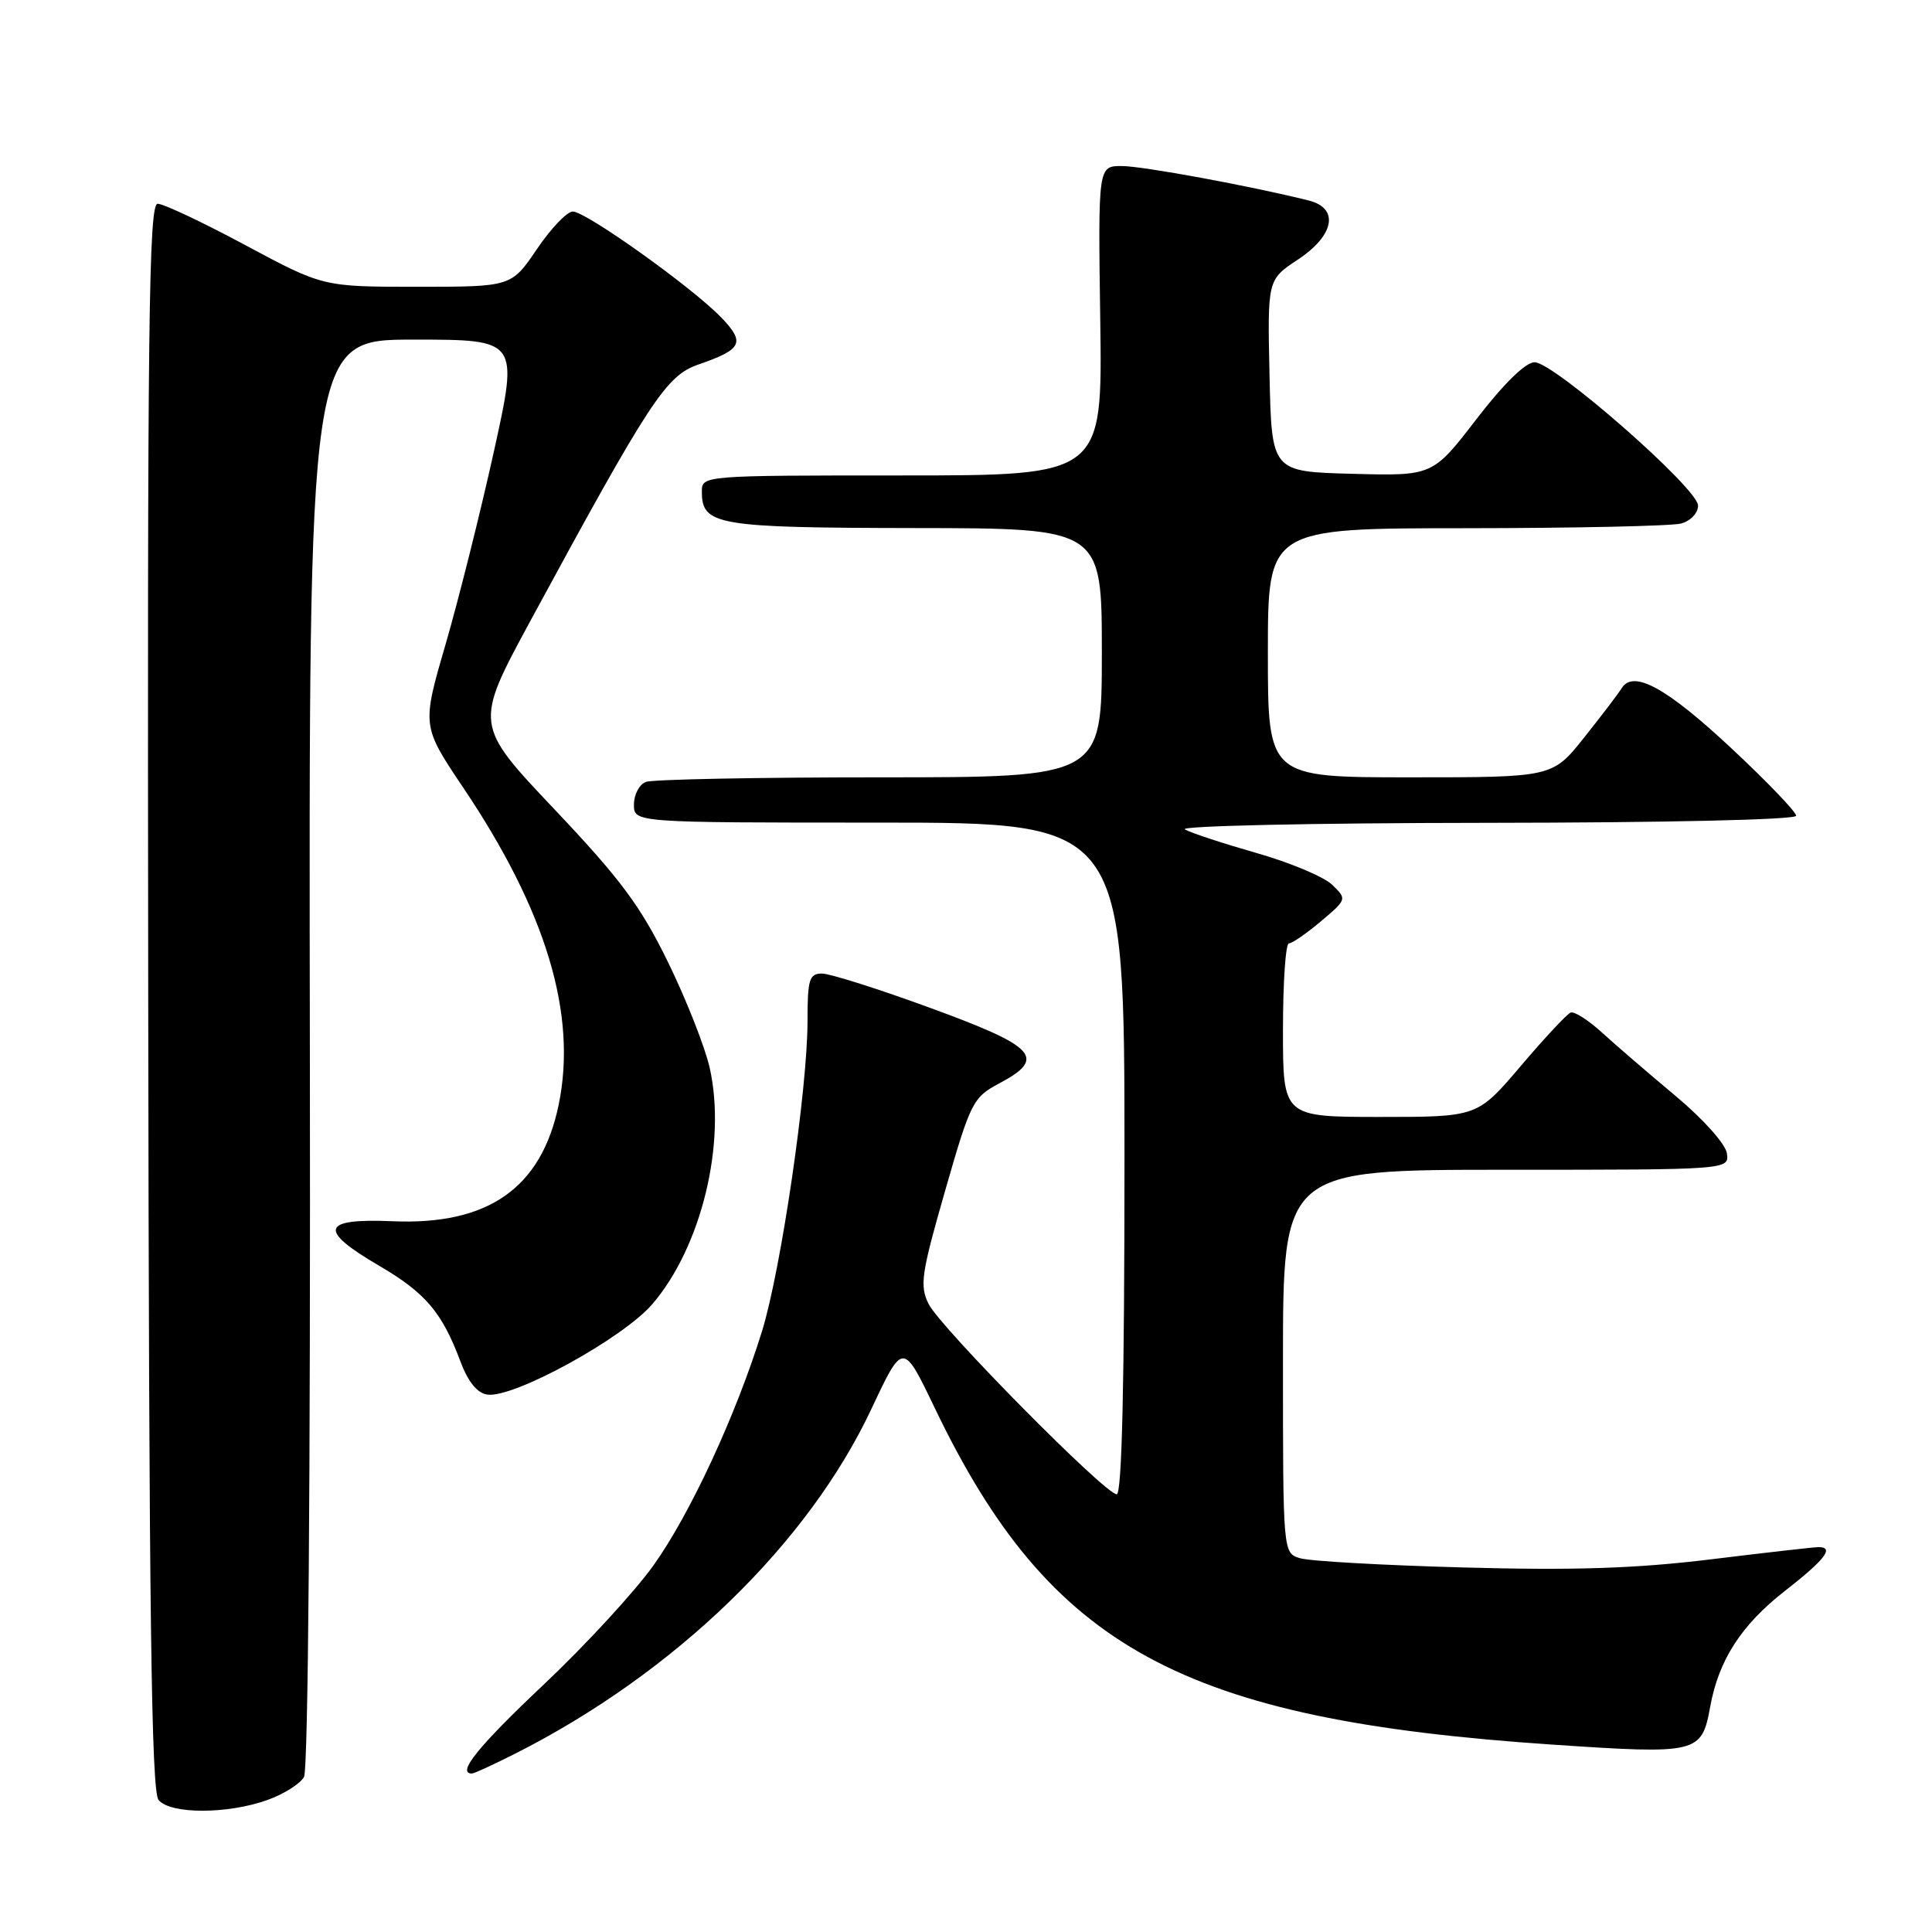 <?xml version="1.0" encoding="UTF-8" standalone="no"?>
<!DOCTYPE svg PUBLIC "-//W3C//DTD SVG 1.1//EN" "http://www.w3.org/Graphics/SVG/1.1/DTD/svg11.dtd" >
<svg xmlns="http://www.w3.org/2000/svg" xmlns:xlink="http://www.w3.org/1999/xlink" version="1.1" viewBox="0 0 256 256">
 <g >
 <path fill="currentColor"
d=" M 35.43 238.51 C 37.59 237.74 39.77 236.37 40.28 235.46 C 40.84 234.46 41.15 195.86 41.06 139.40 C 40.90 45.00 40.90 45.00 54.80 45.00 C 68.71 45.00 68.71 45.00 65.46 59.75 C 63.67 67.86 60.78 79.38 59.05 85.35 C 55.89 96.19 55.89 96.19 61.37 104.35 C 72.39 120.74 76.51 134.43 74.02 146.42 C 71.73 157.43 64.68 162.37 52.00 161.82 C 42.55 161.42 42.09 162.96 50.26 167.73 C 56.39 171.32 58.58 173.90 61.02 180.43 C 62.02 183.10 63.24 184.60 64.57 184.79 C 68.04 185.30 82.56 177.33 86.45 172.79 C 92.95 165.20 96.28 151.47 94.04 141.50 C 93.42 138.75 90.94 132.45 88.52 127.50 C 84.89 120.07 82.27 116.54 73.48 107.25 C 62.84 96.01 62.84 96.01 70.29 82.25 C 86.17 52.96 88.25 49.79 92.54 48.30 C 98.35 46.29 98.78 45.42 95.59 42.09 C 91.77 38.11 77.60 27.99 75.89 28.03 C 75.12 28.04 72.98 30.29 71.13 33.03 C 67.75 38.00 67.75 38.00 55.27 38.00 C 42.80 38.00 42.80 38.00 32.54 32.50 C 26.90 29.47 21.66 27.00 20.89 27.00 C 19.71 27.00 19.52 42.79 19.64 132.01 C 19.74 213.75 20.05 237.35 21.01 238.51 C 22.58 240.40 30.12 240.41 35.43 238.51 Z  M 68.28 232.36 C 89.42 221.67 107.08 204.57 115.49 186.64 C 119.65 177.79 119.65 177.79 123.86 186.57 C 139.12 218.37 156.56 227.87 205.70 231.17 C 225.00 232.47 225.48 232.35 226.61 226.15 C 227.73 219.98 230.72 215.33 236.48 210.83 C 241.84 206.65 243.11 205.00 240.96 205.00 C 240.39 205.00 233.97 205.73 226.71 206.62 C 216.82 207.83 208.59 208.10 194.00 207.70 C 183.28 207.41 173.49 206.86 172.25 206.47 C 170.00 205.77 170.00 205.77 170.00 180.38 C 170.00 155.00 170.00 155.00 199.57 155.00 C 229.14 155.00 229.14 155.00 228.82 152.81 C 228.64 151.58 225.66 148.25 222.00 145.20 C 218.43 142.21 214.04 138.44 212.25 136.80 C 210.46 135.17 208.60 133.98 208.12 134.17 C 207.64 134.35 204.66 137.54 201.51 141.25 C 195.77 148.00 195.77 148.00 182.88 148.00 C 170.00 148.00 170.00 148.00 170.00 136.50 C 170.00 130.18 170.35 125.00 170.79 125.00 C 171.22 125.00 173.13 123.68 175.04 122.07 C 178.49 119.15 178.49 119.14 176.50 117.22 C 175.40 116.17 170.90 114.28 166.50 113.03 C 162.10 111.77 157.82 110.37 157.00 109.90 C 156.17 109.44 173.80 109.05 196.75 109.03 C 220.83 109.01 238.00 108.62 238.00 108.09 C 238.00 107.59 234.16 103.58 229.46 99.19 C 220.85 91.14 216.42 88.70 214.88 91.19 C 214.44 91.91 212.19 94.86 209.89 97.75 C 205.70 103.00 205.70 103.00 186.85 103.00 C 168.00 103.00 168.00 103.00 168.00 86.50 C 168.00 70.00 168.00 70.00 194.25 69.99 C 208.69 69.98 221.51 69.70 222.75 69.37 C 224.01 69.03 225.00 67.99 225.00 66.99 C 225.00 64.73 205.91 48.00 203.34 48.00 C 202.15 48.00 199.26 50.83 195.64 55.53 C 189.84 63.07 189.84 63.07 179.17 62.78 C 168.50 62.50 168.50 62.50 168.22 49.78 C 167.94 37.07 167.94 37.07 171.97 34.40 C 176.83 31.19 177.49 27.59 173.42 26.57 C 165.85 24.67 151.38 22.00 148.64 22.00 C 145.50 22.00 145.50 22.00 145.79 42.50 C 146.08 63.00 146.08 63.00 119.54 63.00 C 93.09 63.00 93.00 63.01 93.00 65.14 C 93.00 69.60 94.93 69.93 121.25 69.97 C 146.00 70.00 146.00 70.00 146.00 86.50 C 146.00 103.00 146.00 103.00 116.58 103.00 C 100.40 103.00 86.45 103.27 85.58 103.61 C 84.71 103.94 84.00 105.29 84.00 106.61 C 84.00 109.00 84.00 109.00 116.50 109.00 C 149.00 109.00 149.00 109.00 149.00 153.50 C 149.00 183.27 148.66 198.00 147.97 198.00 C 146.44 198.00 124.62 175.92 123.05 172.79 C 121.84 170.36 122.07 168.80 125.23 157.79 C 128.60 146.05 128.92 145.41 132.38 143.57 C 138.71 140.21 137.36 138.71 123.42 133.61 C 116.50 131.07 109.97 129.00 108.92 129.00 C 107.23 129.00 107.00 129.76 107.00 135.31 C 107.00 144.33 103.48 168.29 100.97 176.40 C 97.52 187.52 91.45 200.62 86.59 207.42 C 84.11 210.90 77.56 218.01 72.04 223.22 C 63.36 231.41 60.46 235.00 62.53 235.00 C 62.83 235.00 65.41 233.81 68.28 232.36 Z "/>
</g>
</svg>